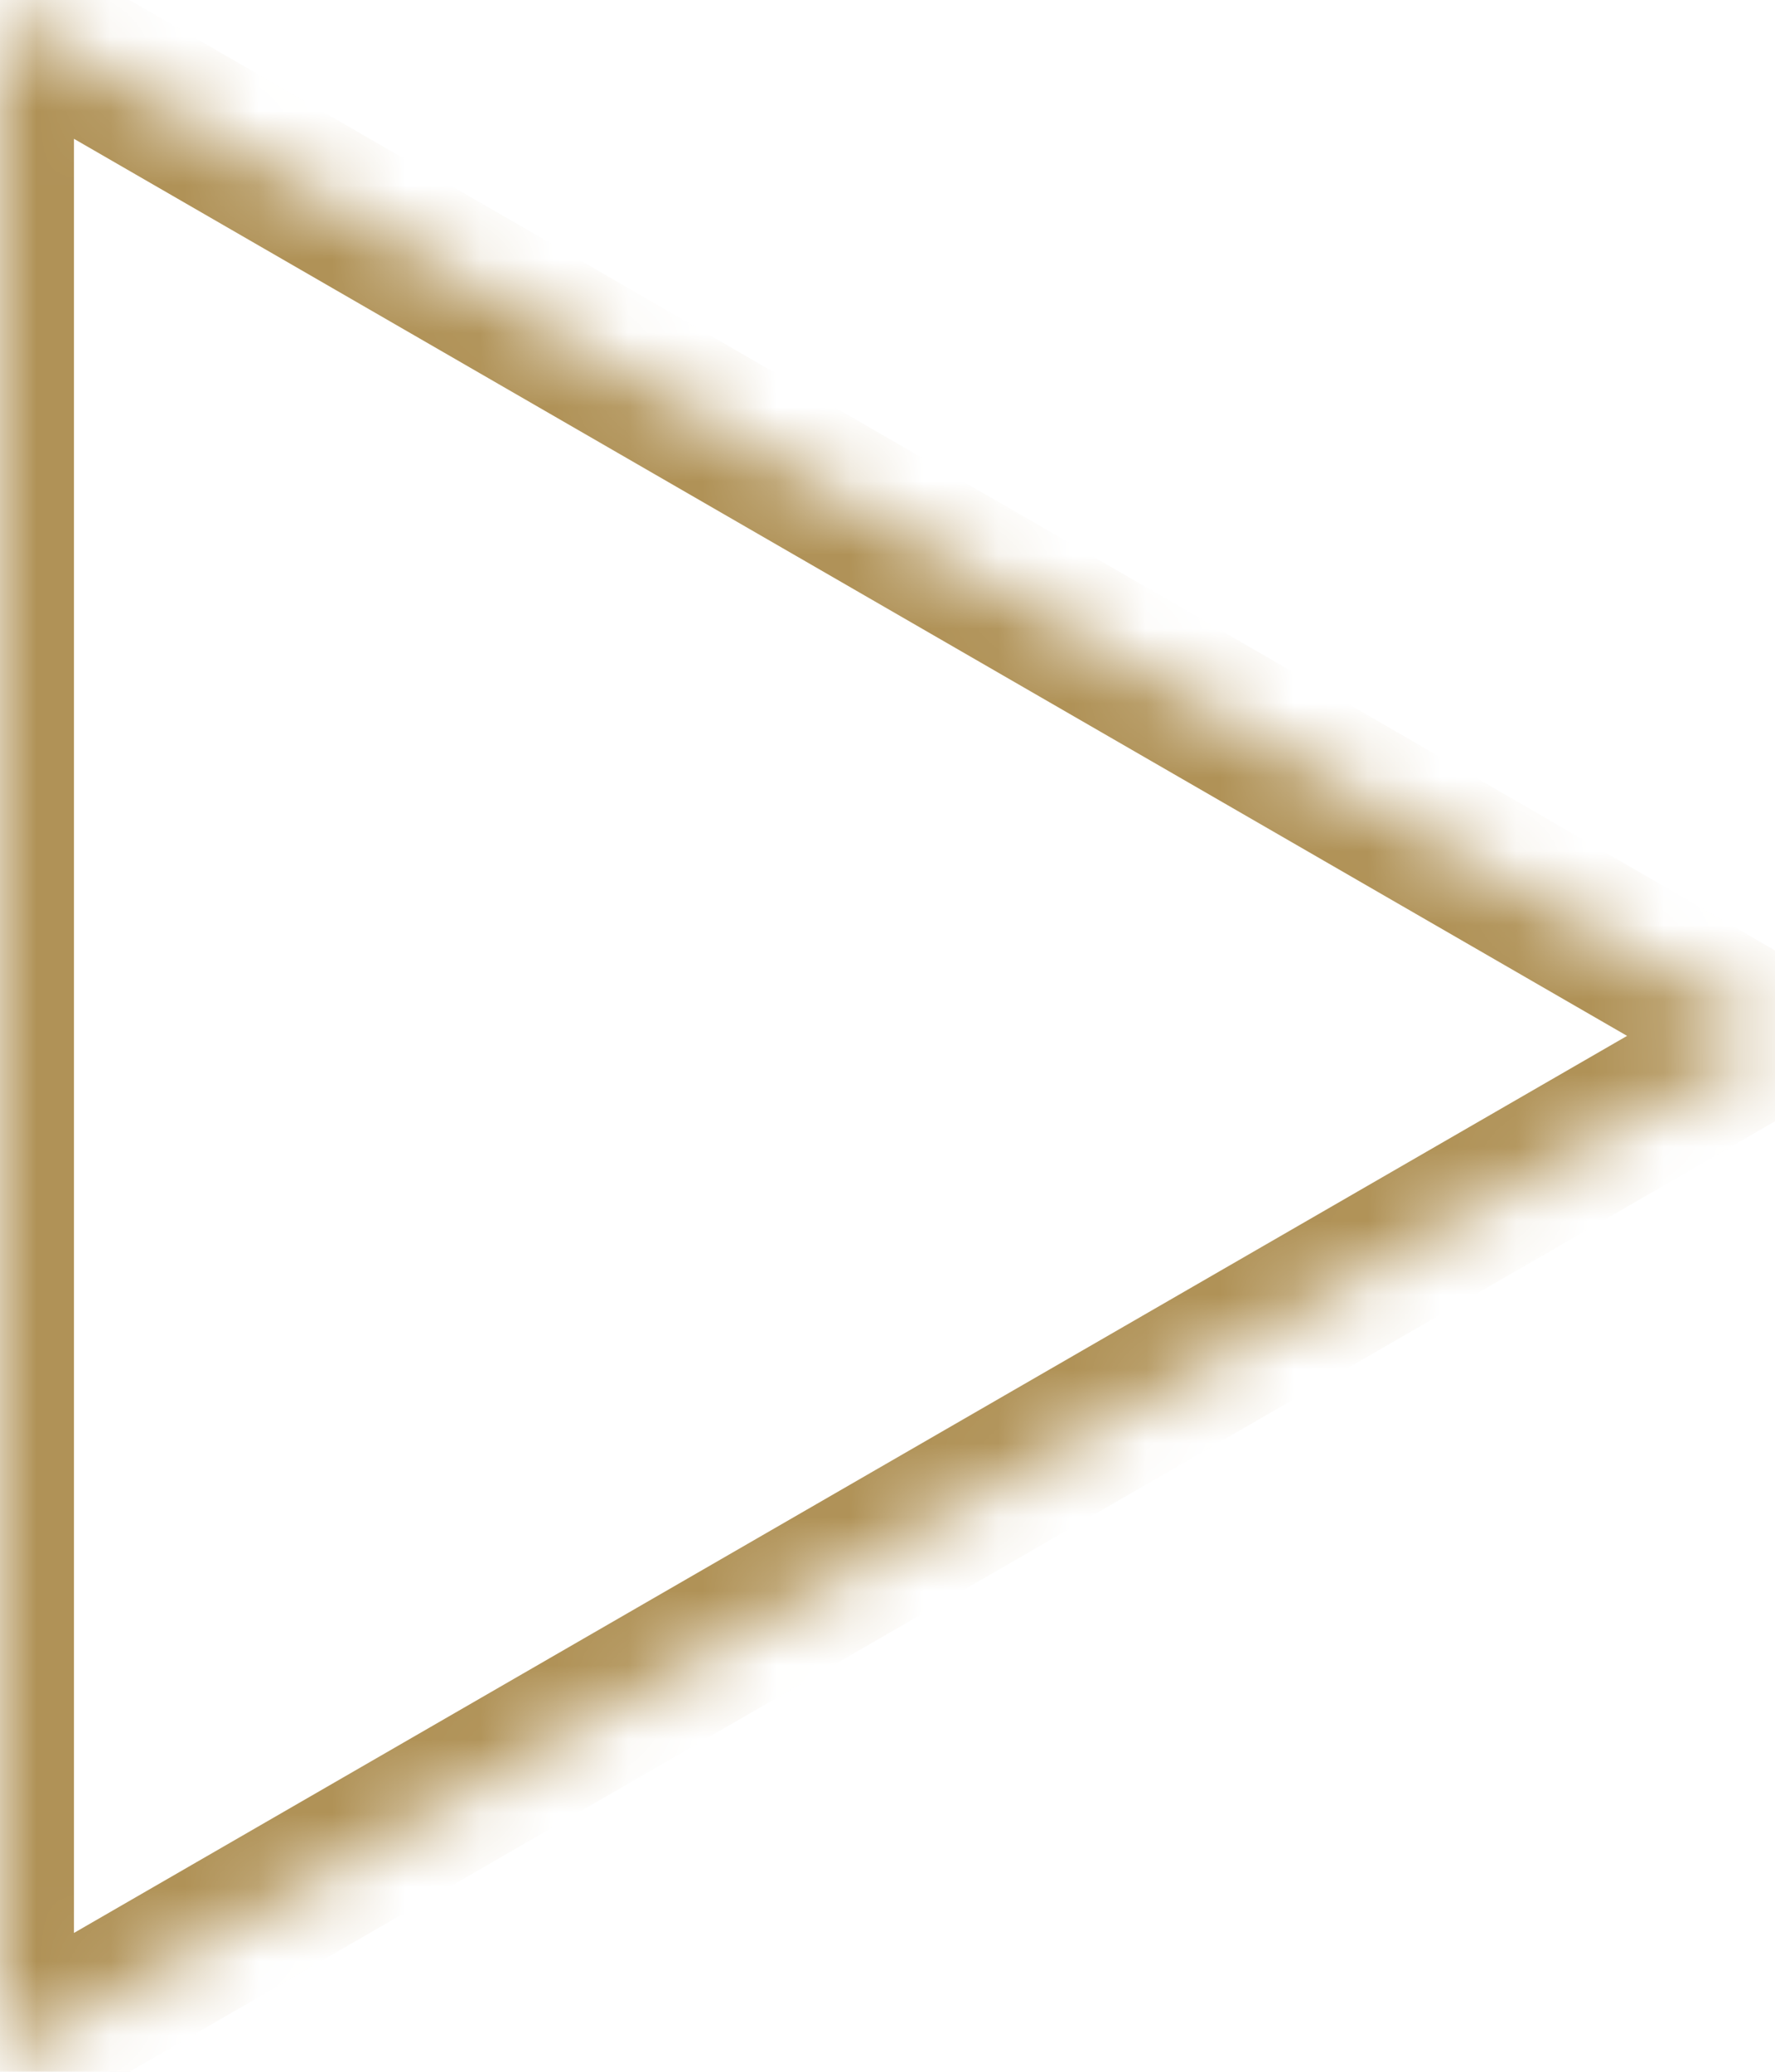 <svg width="24" height="28" xmlns="http://www.w3.org/2000/svg" xmlns:xlink="http://www.w3.org/1999/xlink"><defs><path id="a" d="M16 0l13.856 24H2.144z"/><mask id="b" maskContentUnits="userSpaceOnUse" maskUnits="objectBoundingBox" x="0" y="0" width="32" height="32" fill="#fff"><use xlink:href="#a"/></mask></defs><use mask="url(#b)" transform="rotate(90 13 11)" xlink:href="#a" stroke="#B09257" stroke-width="2" fill="none" fill-rule="evenodd" stroke-dasharray="0,0"/></svg>